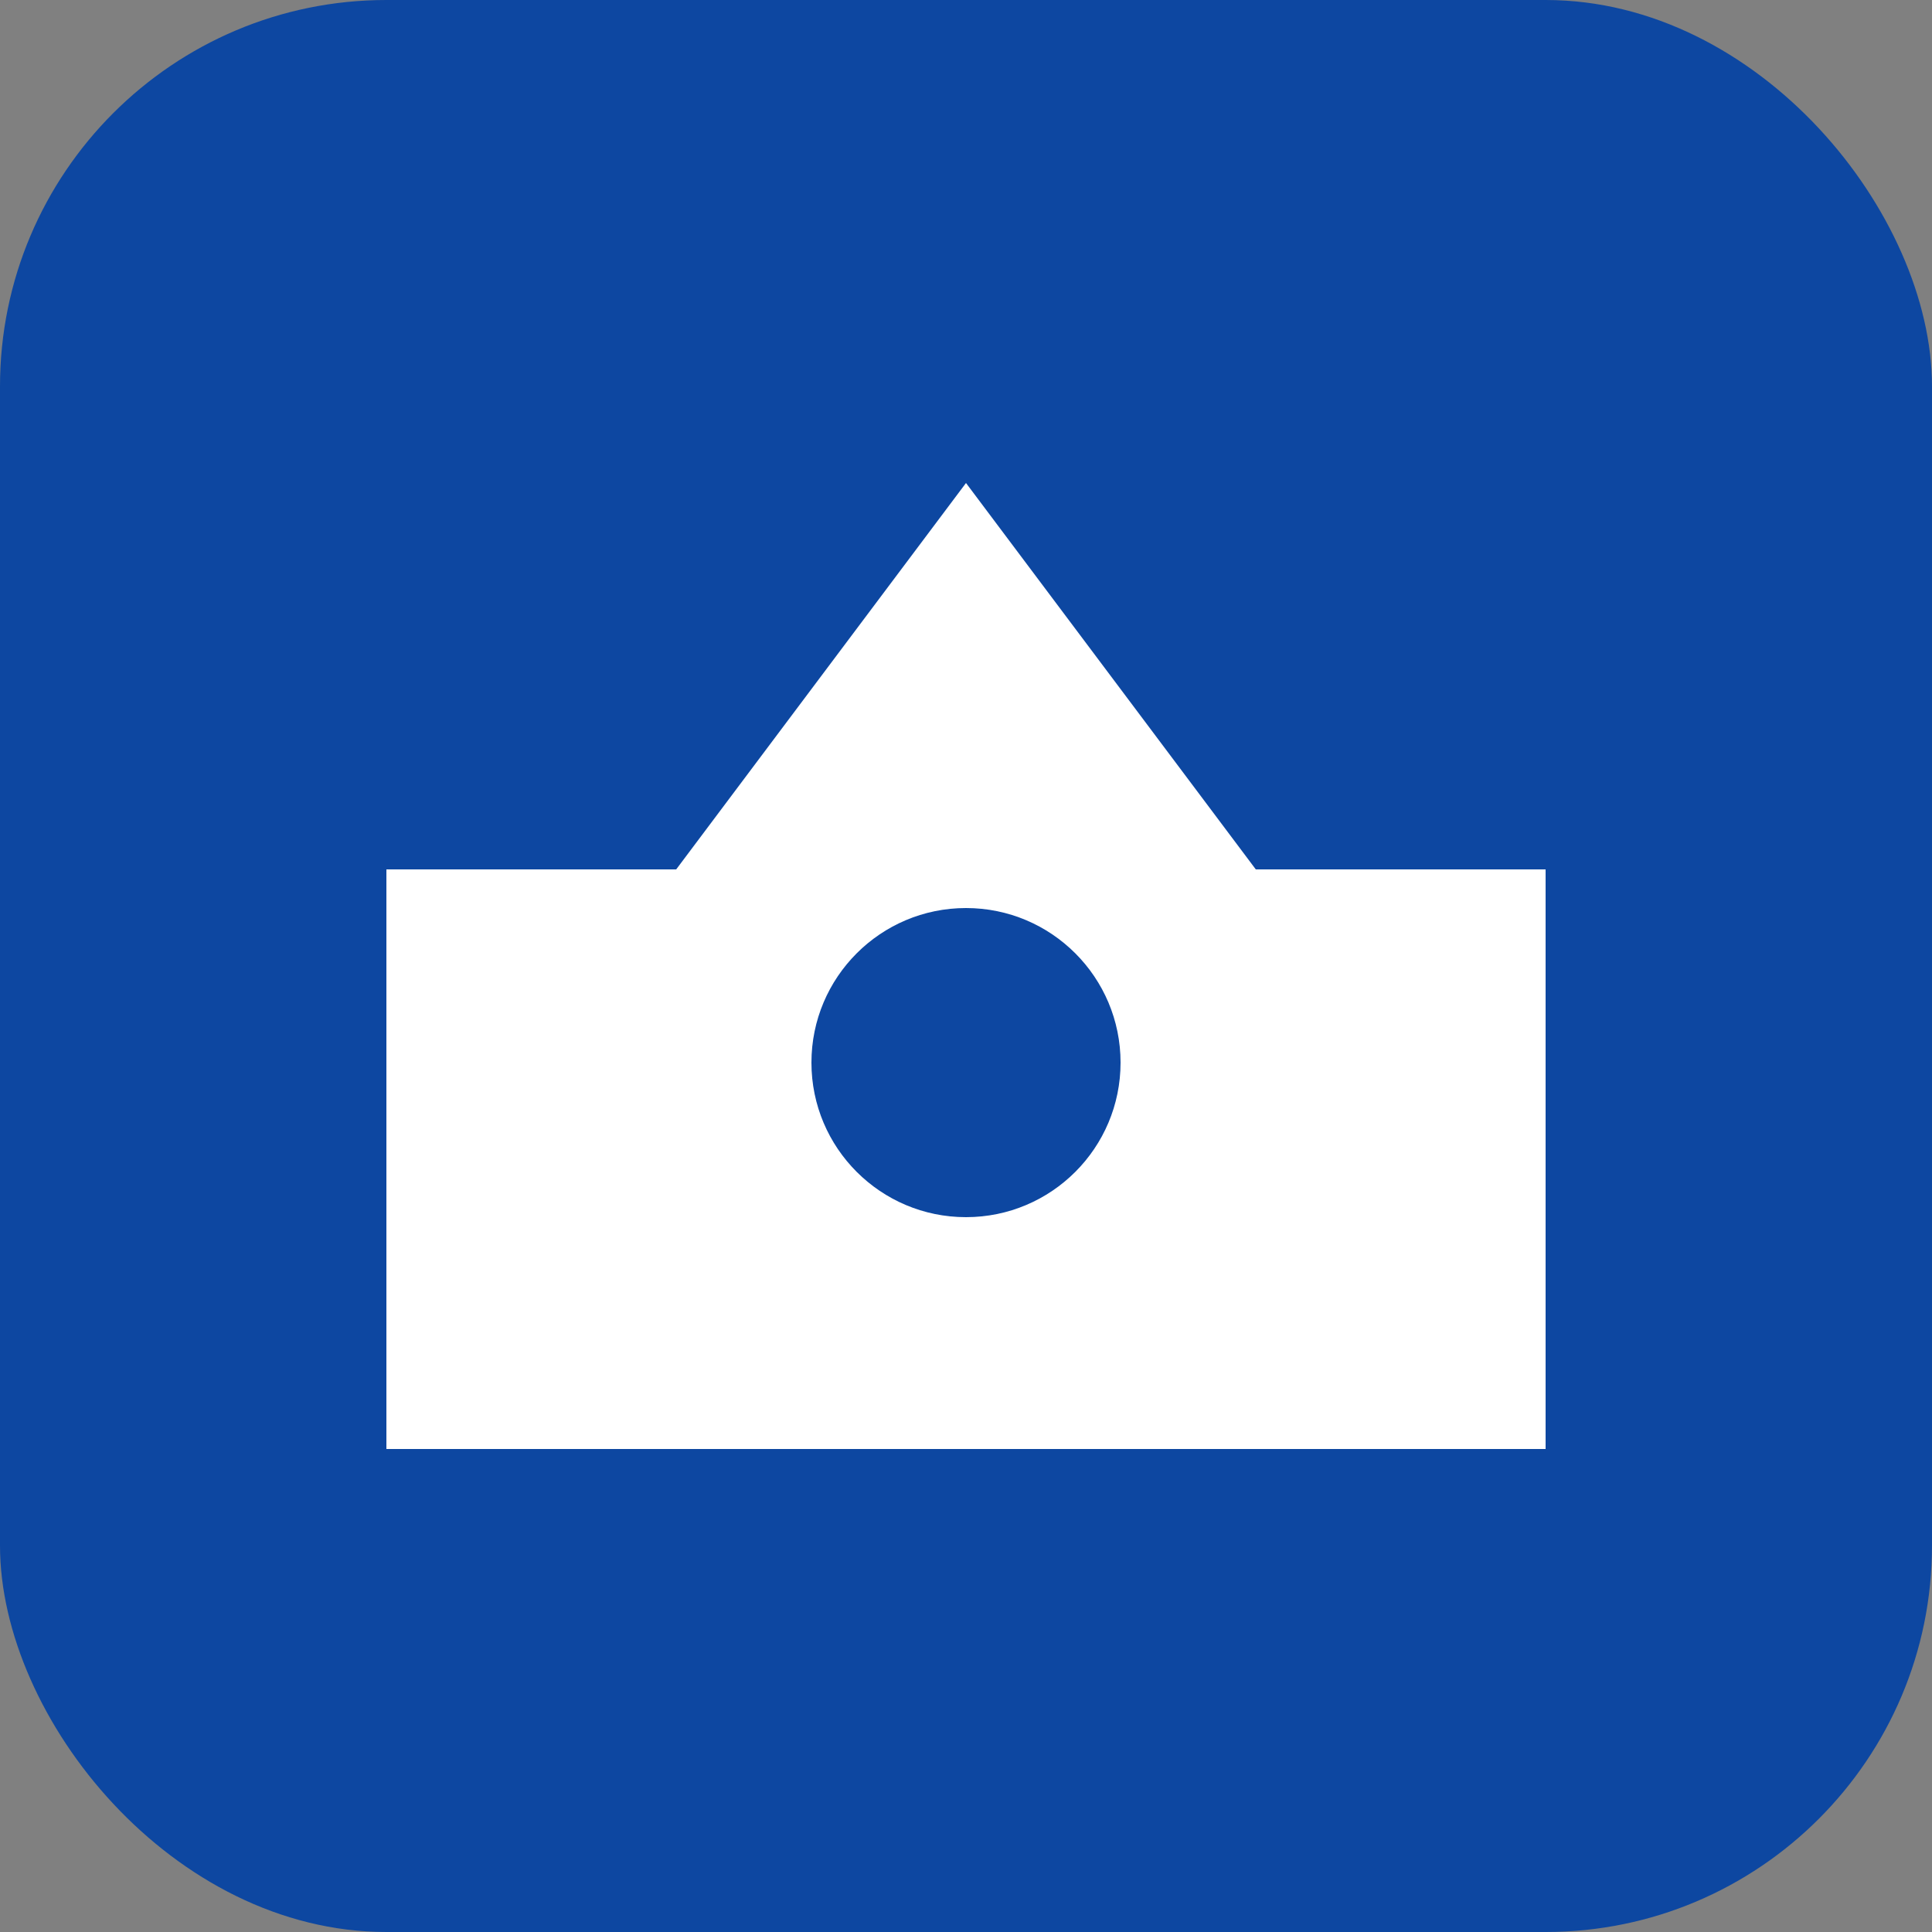 <svg xmlns="http://www.w3.org/2000/svg" viewBox="0 0 100 100">
  <rect x="0" y="0" width="100" height="100" fill="#808080" stroke="none"/>
  <rect width="100" height="100" rx="20" fill="#0D47A1"/>
  <path d="M50 25 L65 45 L80 45 L80 75 L20 75 L20 45 L35 45 Z" fill="white"/>
  <circle cx="50" cy="55" r="8" fill="#0D47A1"/>
</svg>

